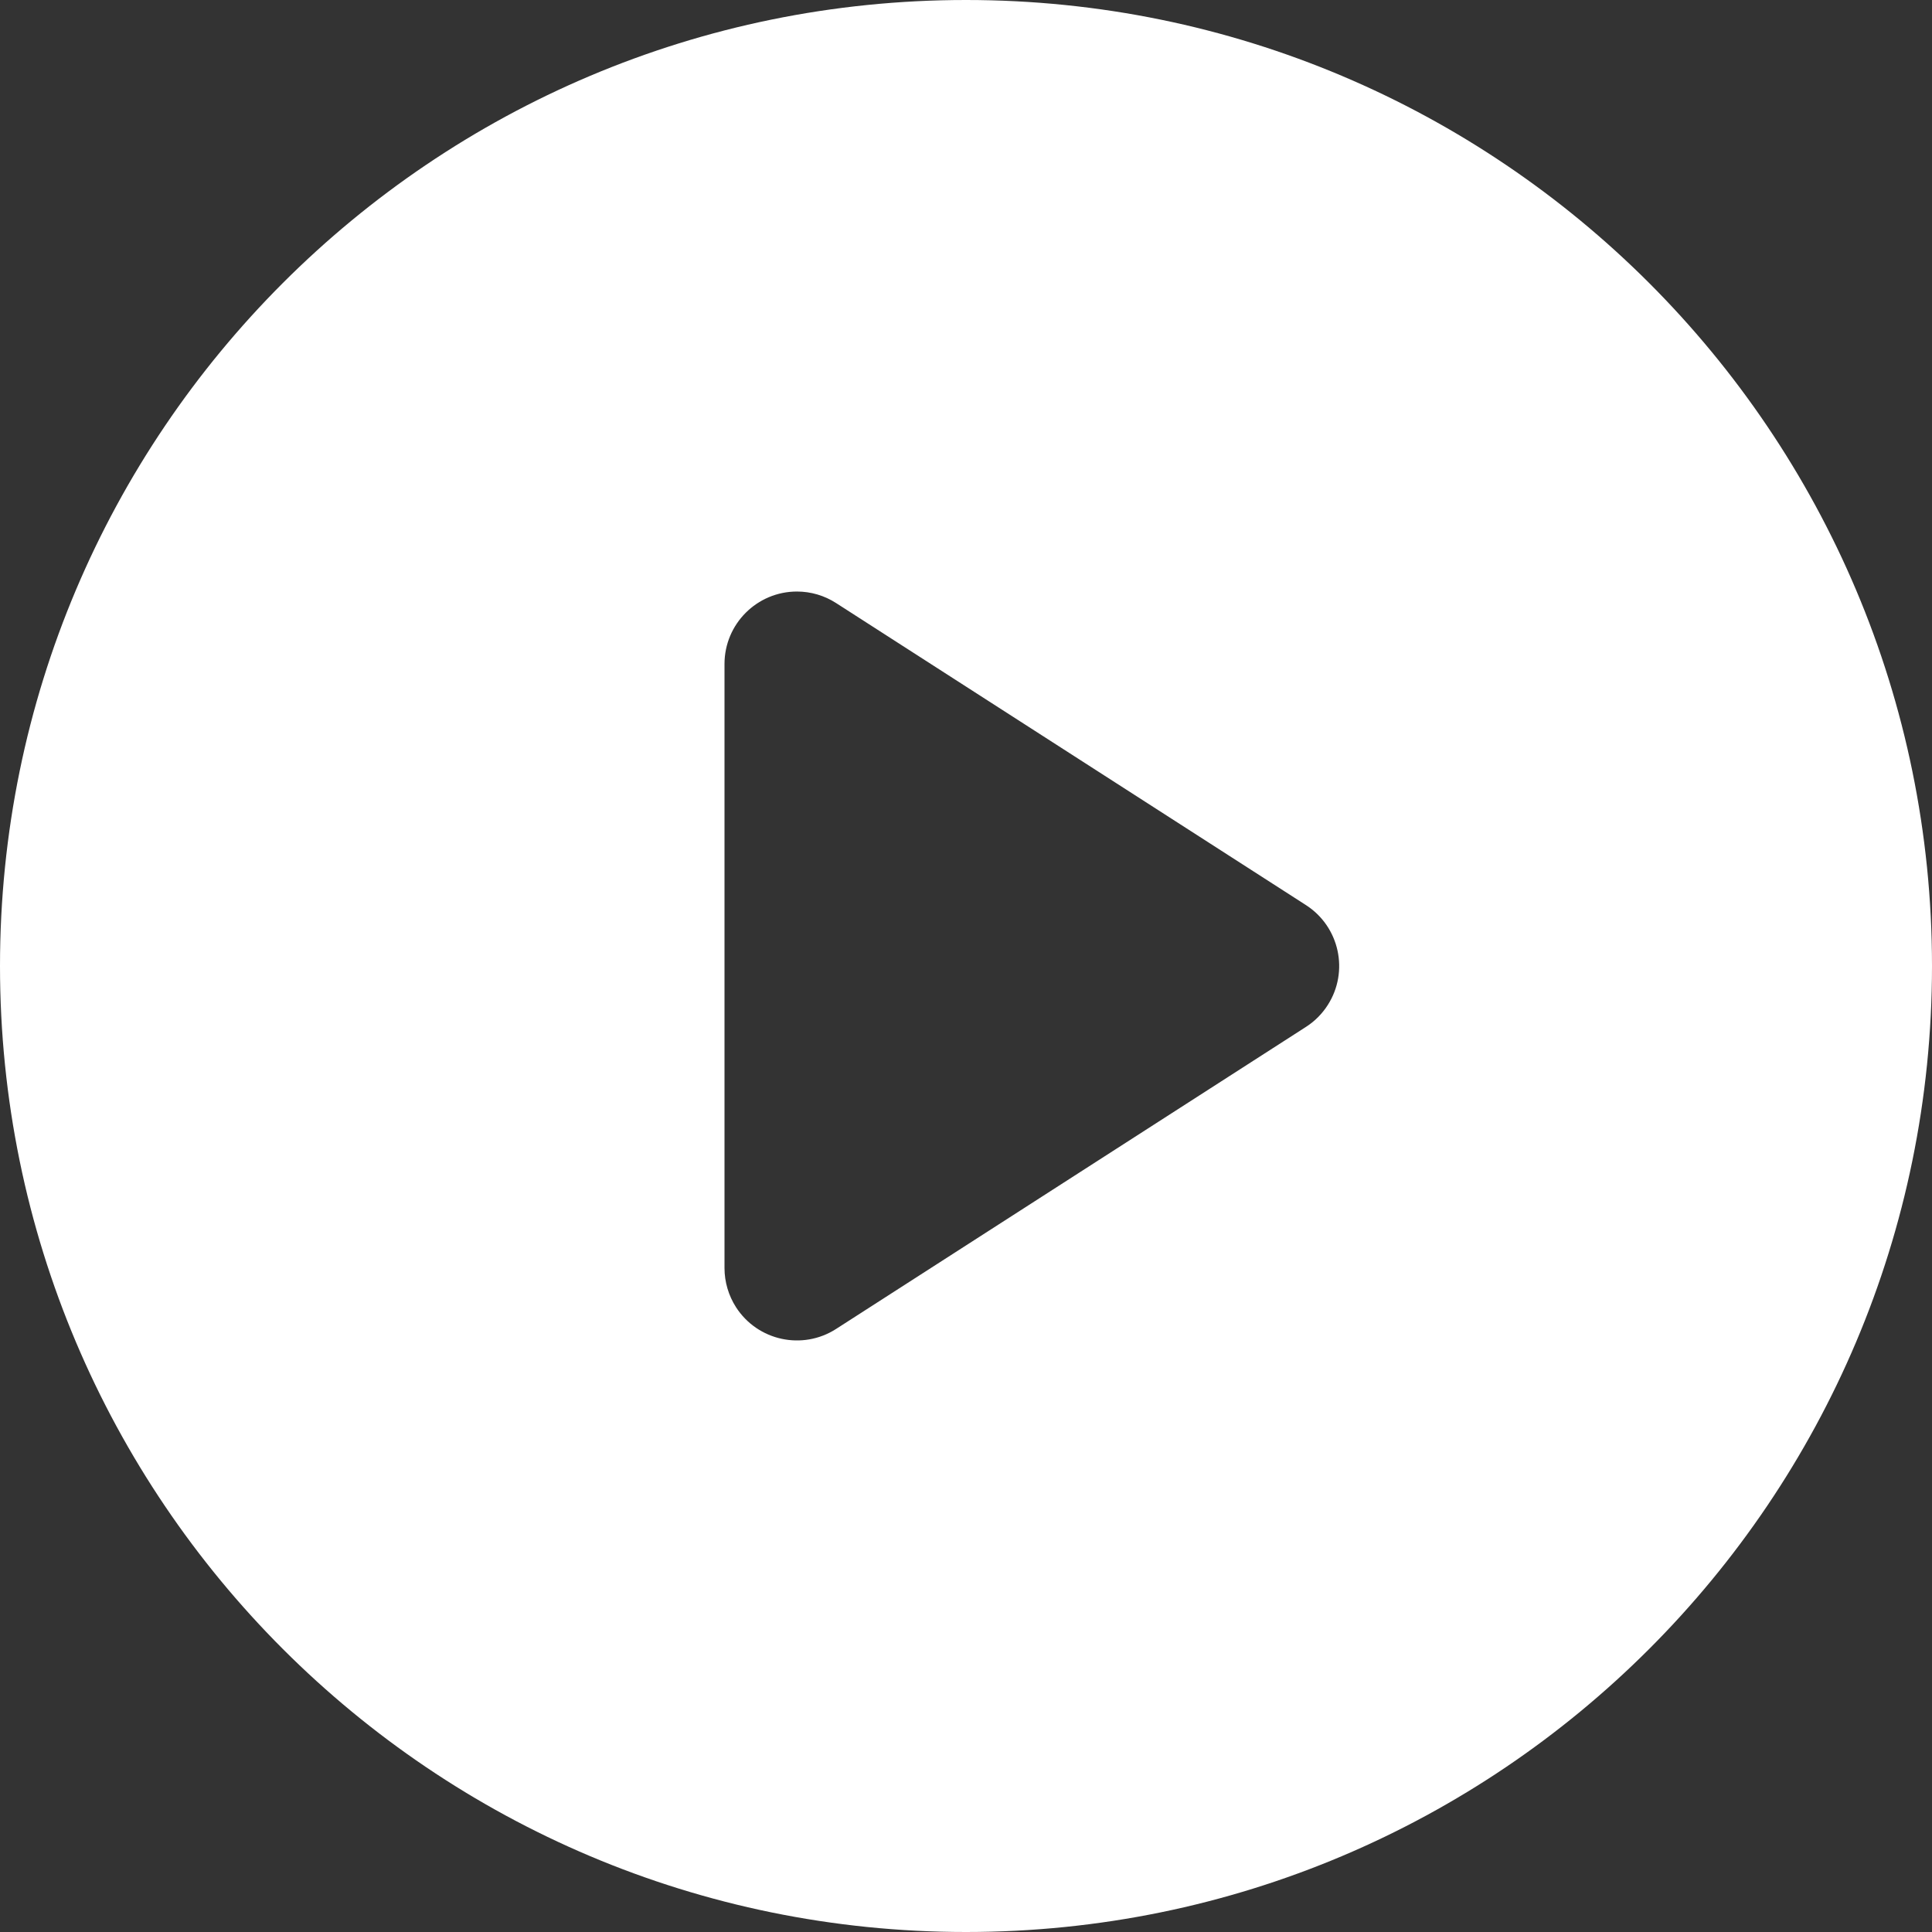<?xml version="1.0" encoding="UTF-8"?>
<svg width="40px" height="40px" viewBox="0 0 40 40" version="1.1" xmlns="http://www.w3.org/2000/svg" xmlns:xlink="http://www.w3.org/1999/xlink">
    <rect x="0" y="0" width="40" height="40" fill="#333333" stroke="none"/>
    <!-- Generator: Sketch 52.6 (67491) - http://www.bohemiancoding.com/sketch -->
    <title>icon-track</title>
    <desc>Created with Sketch.</desc>
    <g id="v2" stroke="none" stroke-width="1" fill="none" fill-rule="evenodd">
        <g id="Landing-Desktop" transform="translate(-140, -3616)" fill="#FFFFFF" fill-rule="nonzero">
            <g id="music" transform="translate(0, 3074)">
                <g id="container" transform="translate(100, 102)">
                    <g id="promo-track" transform="translate(0, 108)">
                        <path d="M60,372 C48.954,372 40,363.046 40,352 C40,340.954 48.954,332 60,332 C71.046,332 80,340.954 80,352 C80,363.046 71.046,372 60,372 Z M67.037,353.262 C67.218,353.146 67.372,352.992 67.488,352.811 C67.936,352.114 67.734,351.186 67.037,350.738 L57.311,344.486 C57.069,344.33 56.788,344.247 56.5,344.247 C55.672,344.247 55,344.919 55,345.747 L55,358.253 C55,358.54 55.083,358.822 55.238,359.064 C55.686,359.76 56.614,359.962 57.311,359.514 L67.037,353.262 Z" id="icon-track"></path>
                    </g>
                </g>
            </g>
        </g>
    </g>
</svg>
